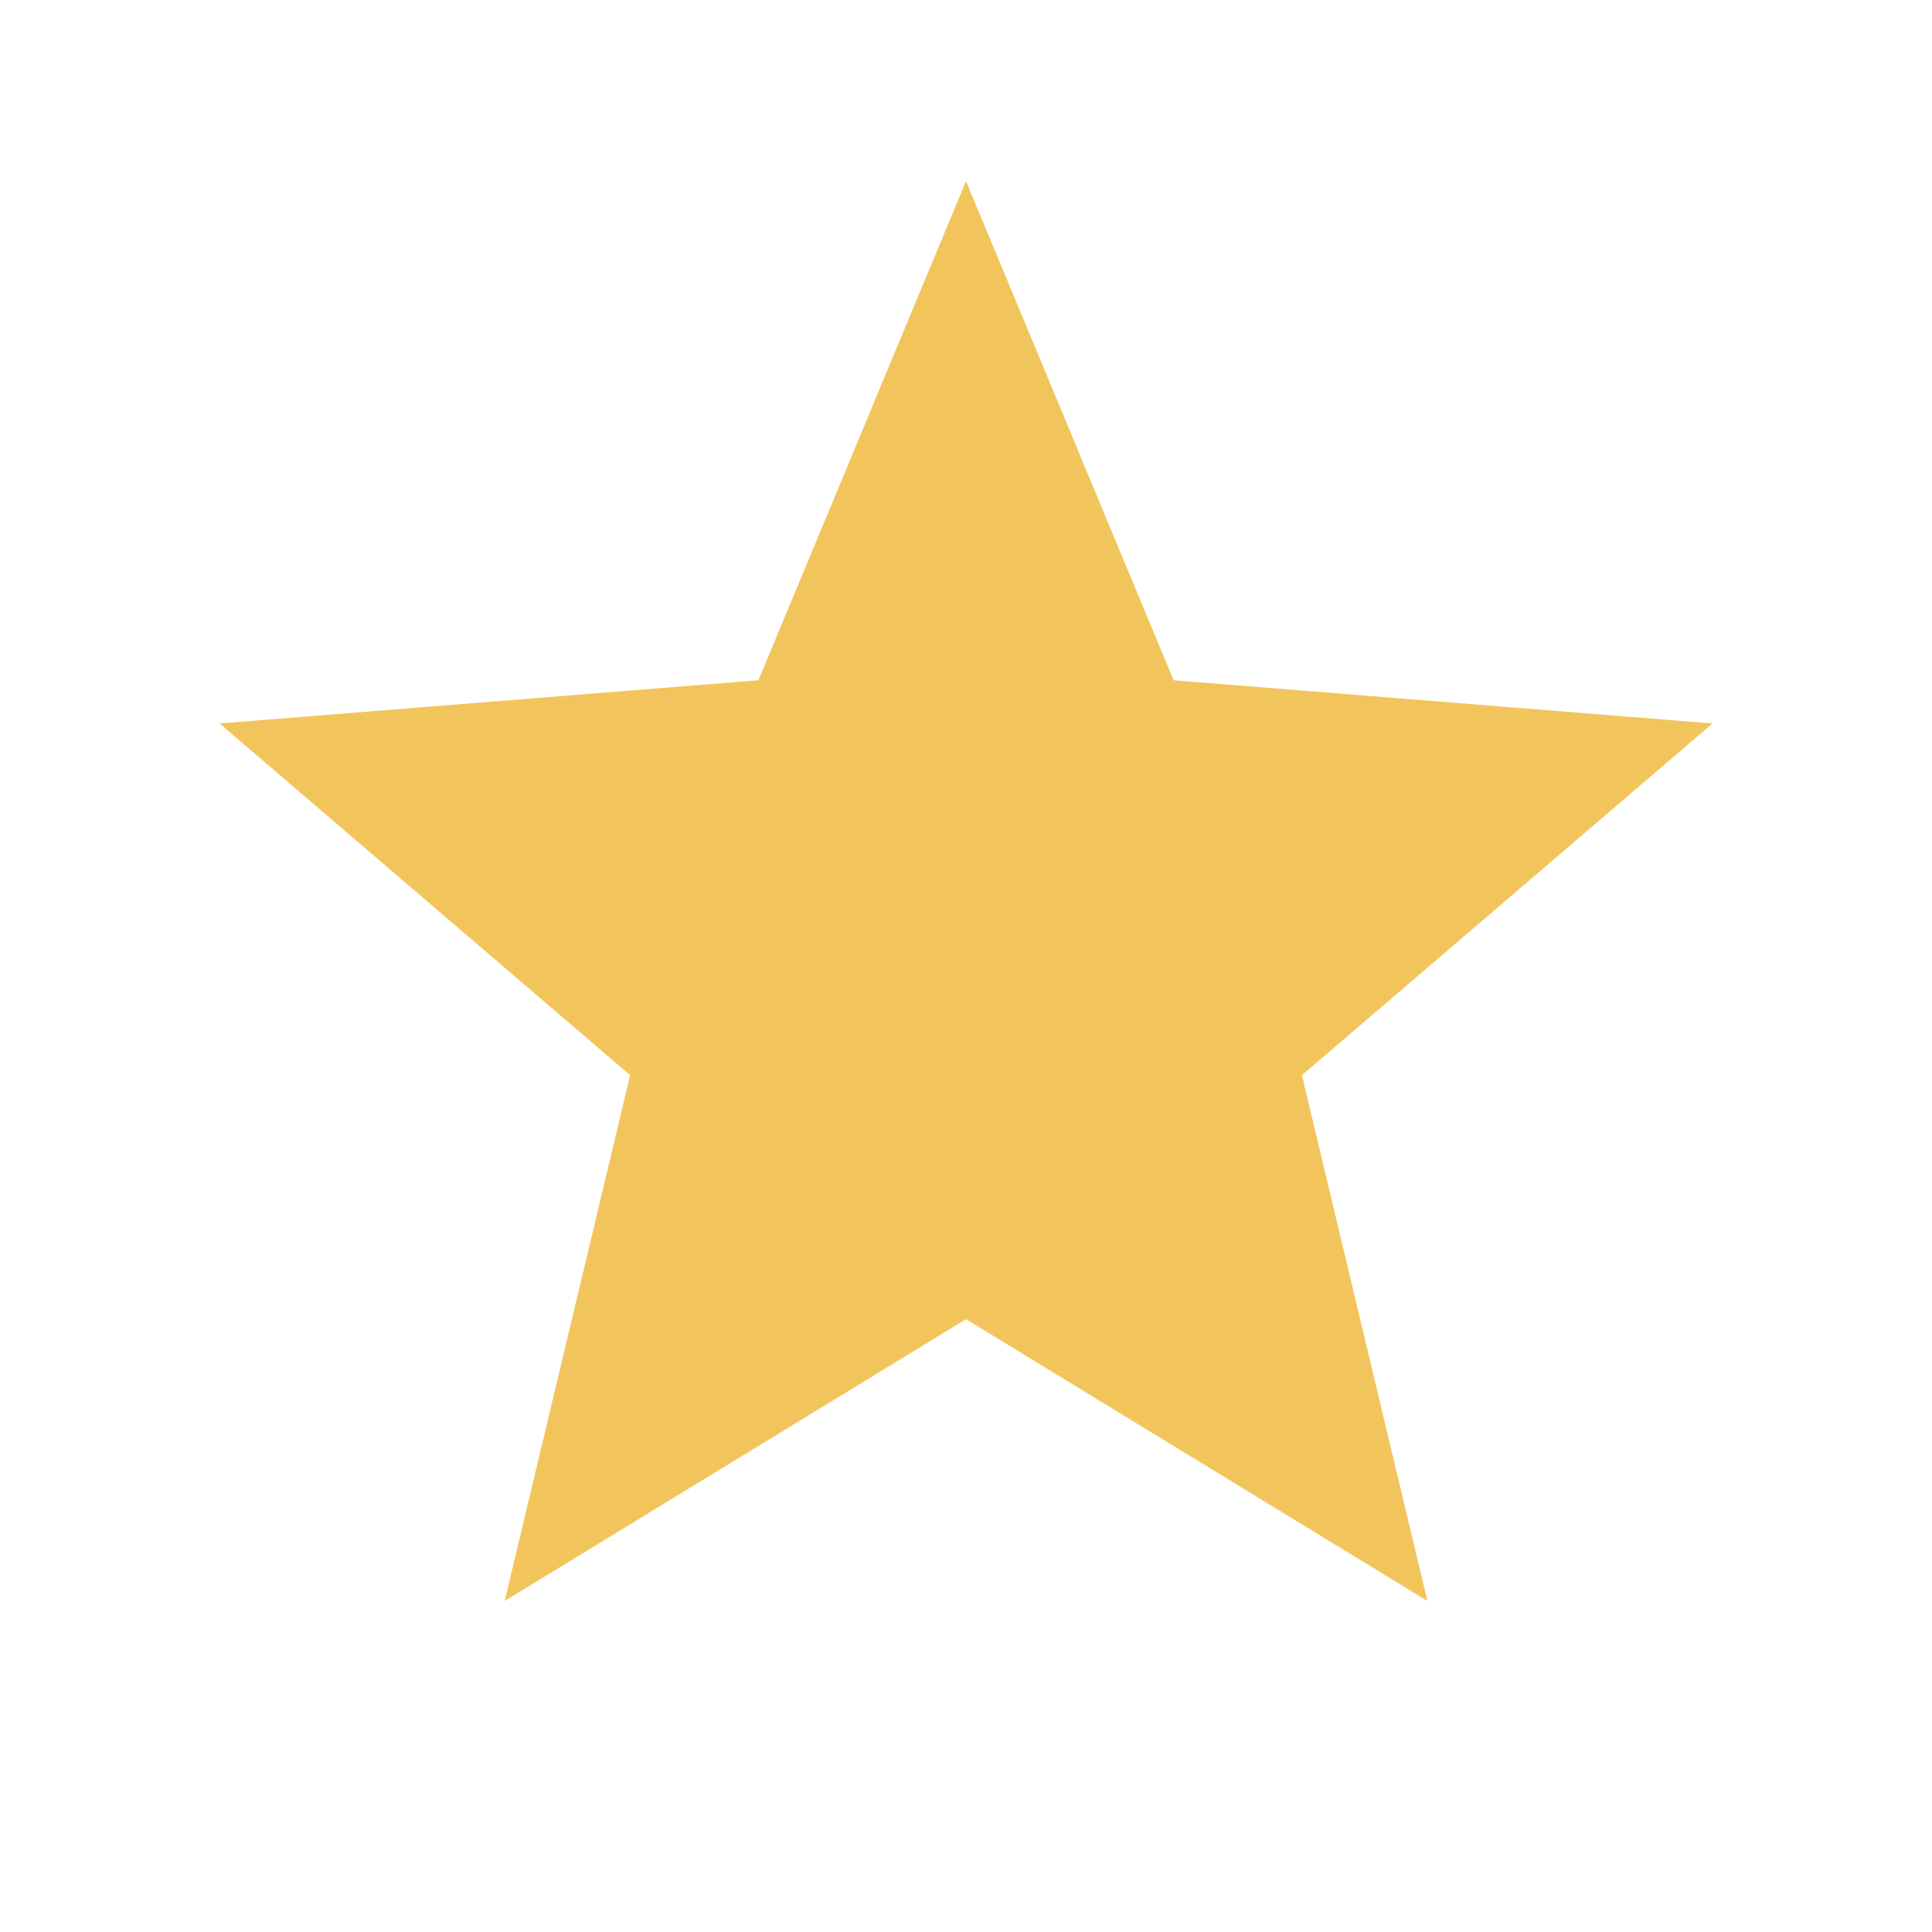 <svg width="32" height="32" viewBox="0 0 32 32" fill="none" xmlns="http://www.w3.org/2000/svg">
<g clip-path="url(#clip0_4865_50125)">
<path d="M16 3L19.439 11.267L28.364 11.983L21.564 17.808L23.642 26.517L16 21.85L8.359 26.517L10.437 17.808L3.637 11.983L12.562 11.267L16 3Z" fill="#F2C55C"/>
</g>
<defs>
<clipPath id="clip0_4865_50125">
<rect width="32" height="32" fill="white"/>
</clipPath>
</defs>
</svg>
